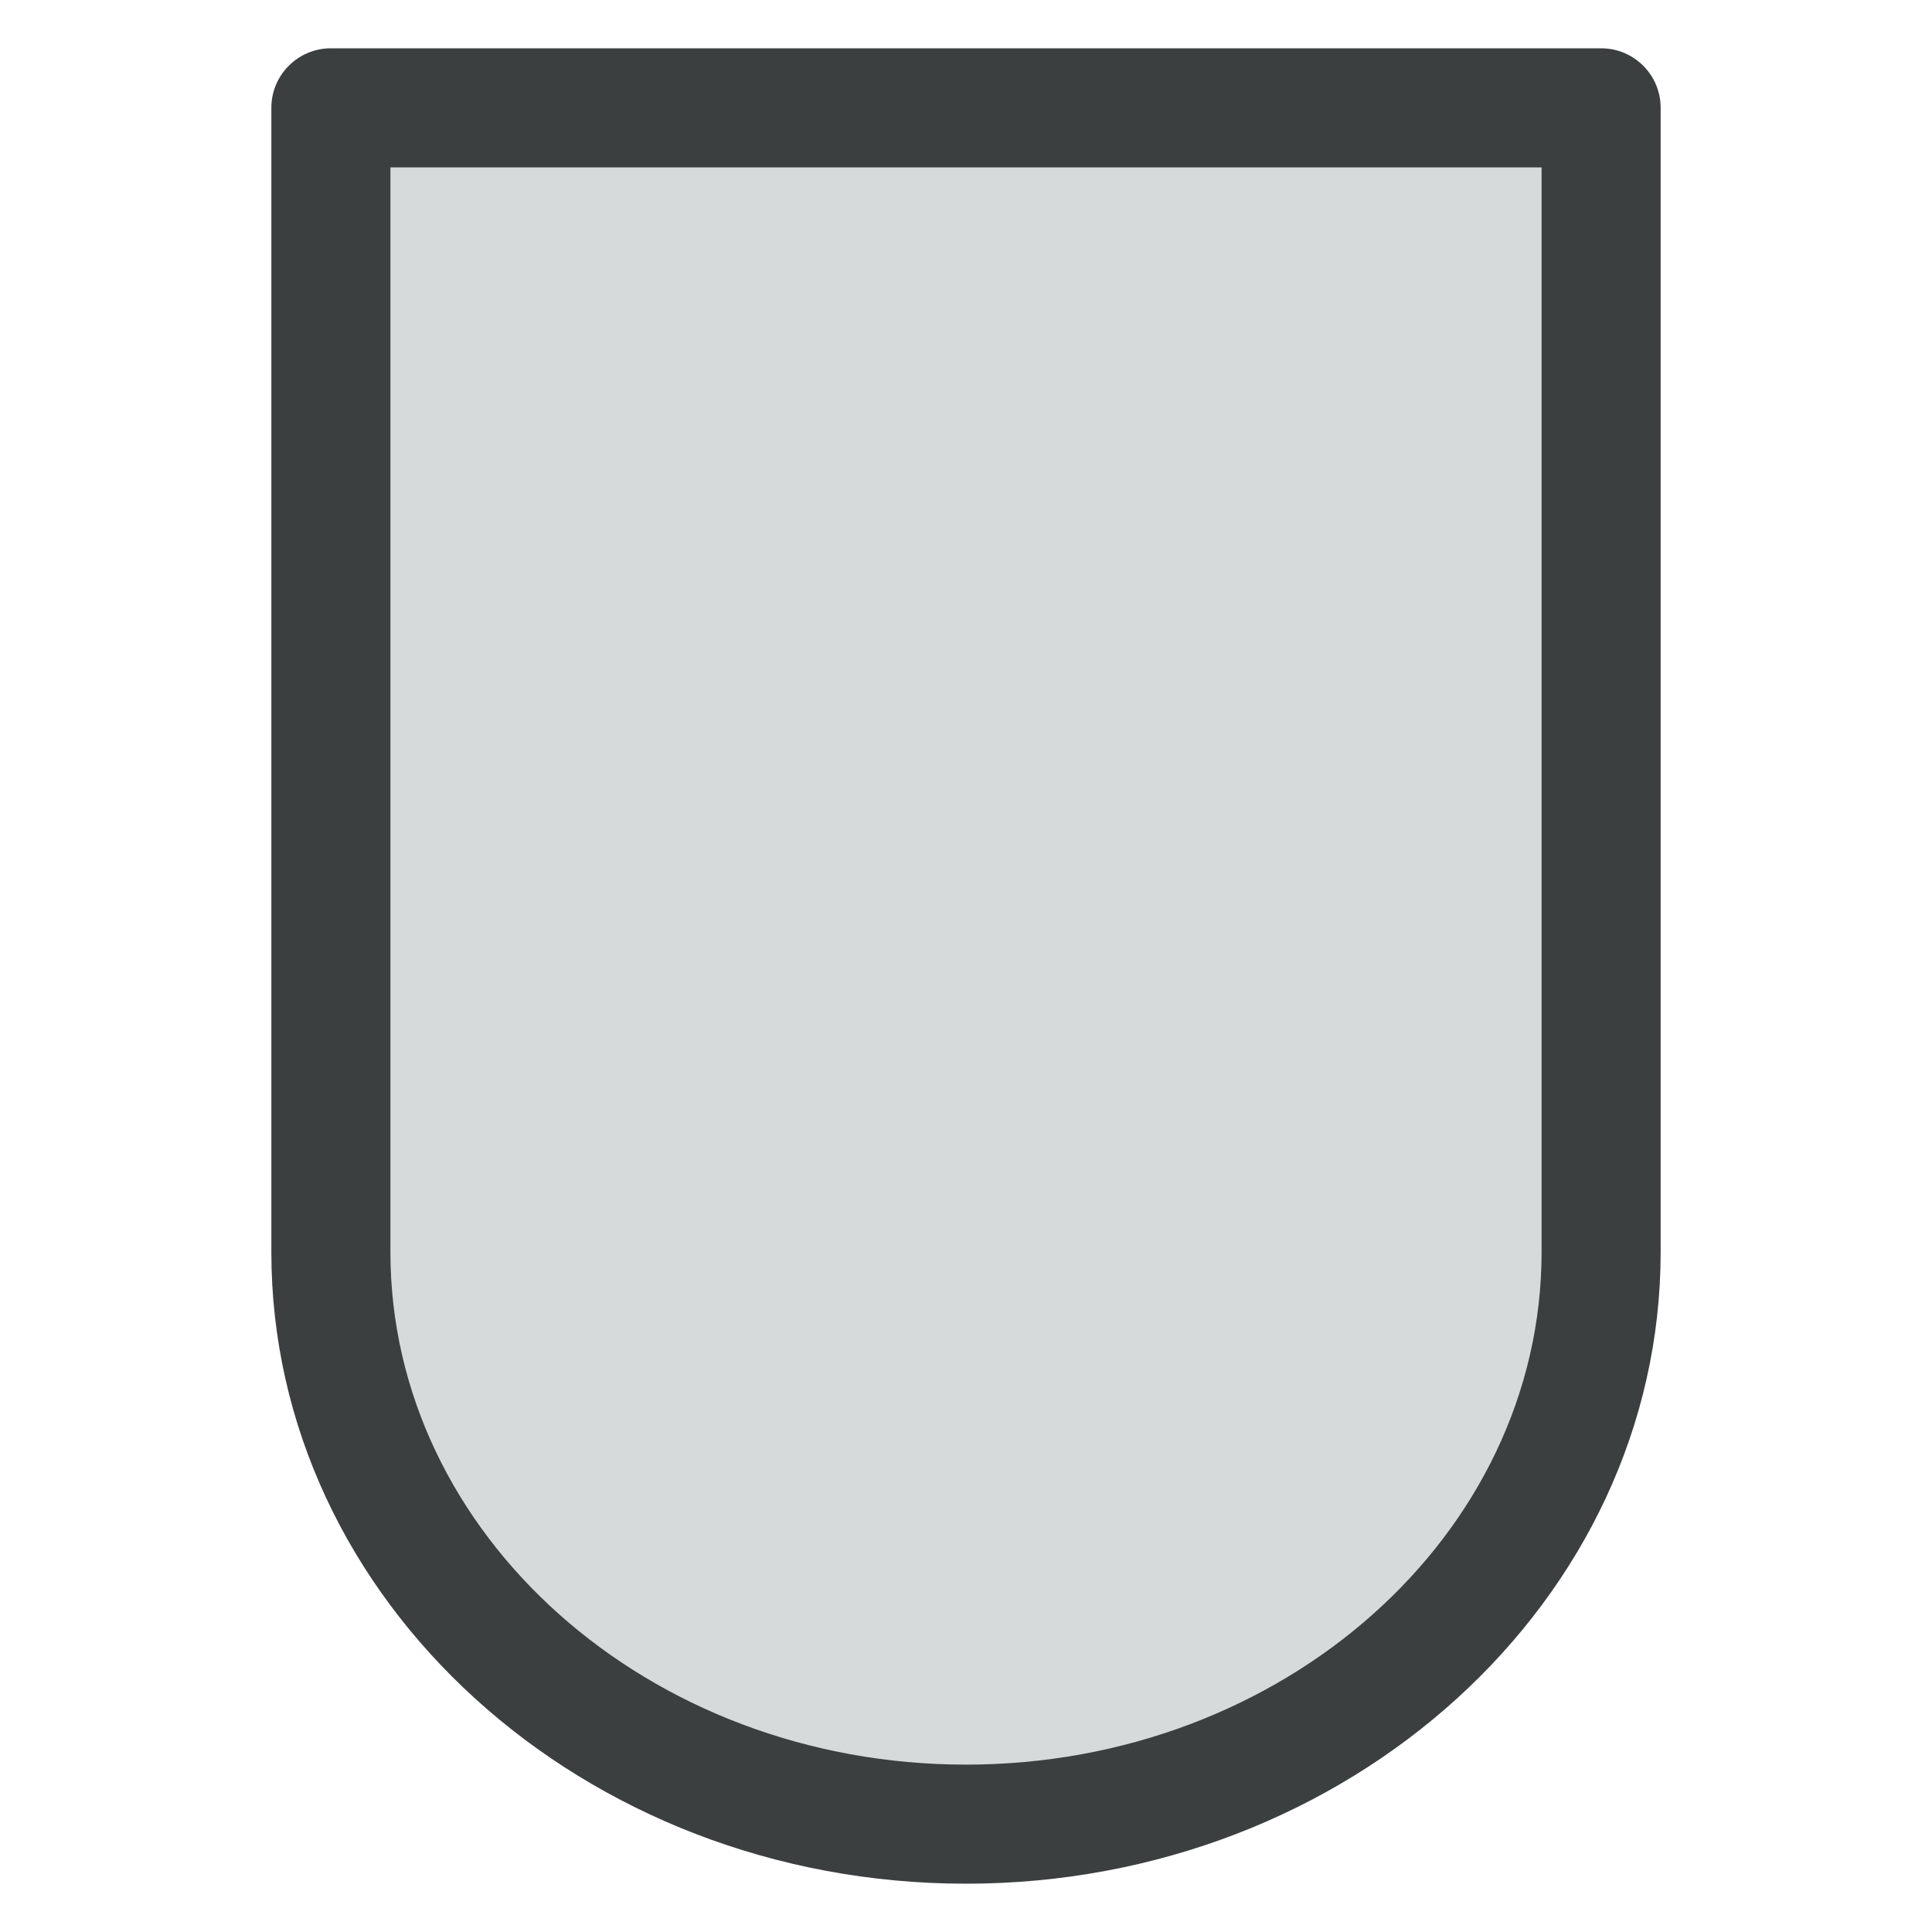 <svg xmlns="http://www.w3.org/2000/svg" xmlns:xlink="http://www.w3.org/1999/xlink" viewBox="0 0 400 400" width="400" height="400">
  <svg xmlns="http://www.w3.org/2000/svg" xmlns:xlink="http://www.w3.org/1999/xlink" viewBox="0 0 400 400" width="380" height="380" x="10" y="10" selection="true">
	<path fill="#D7DADA" d="M61.59,12.98v249.37c0,68.86,61.97,124.68,138.41,124.68c76.44,0,138.41-55.82,138.41-124.68V12.98H61.59z"/>
	<path fill="#3B3F40" d="M200,400c-83.48,0-151.39-61.75-151.39-137.66V12.97C48.61,5.81,54.42,0,61.59,0h276.83   c7.17,0,12.97,5.81,12.97,12.97v249.37C351.39,338.25,283.48,400,200,400z M74.56,25.95v236.39c0,61.6,56.27,111.71,125.44,111.71   c69.17,0,125.44-50.11,125.44-111.71V25.95H74.56z"/>
</svg>
</svg>

